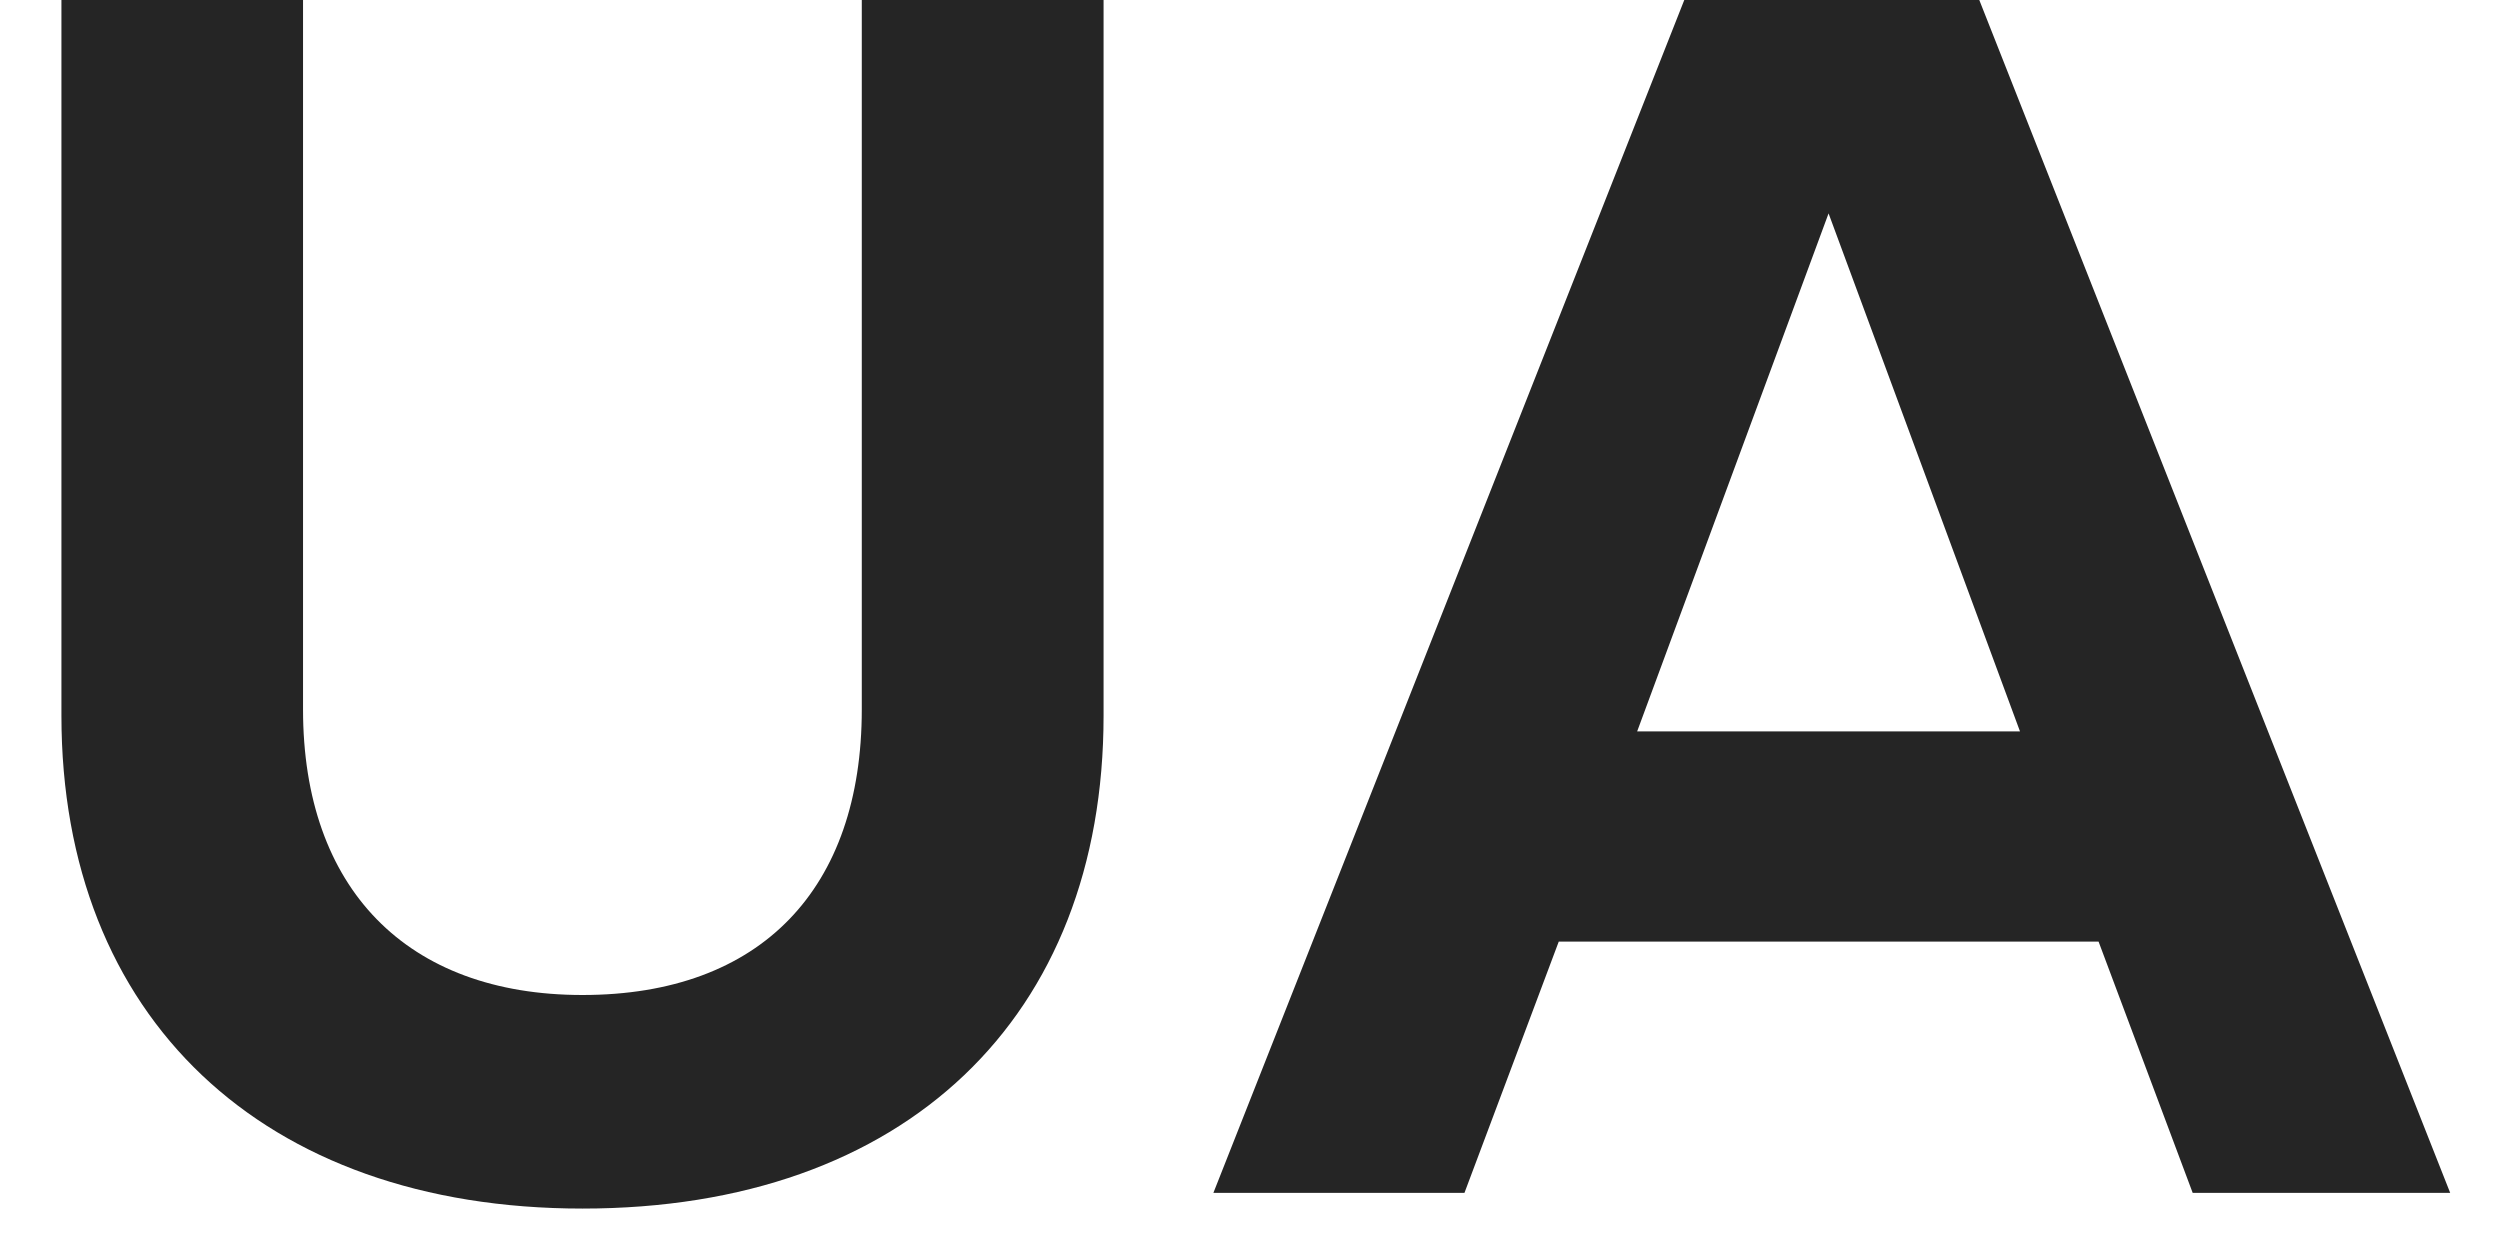 <svg width="14" height="7" viewBox="0 0 14 7" fill="none" xmlns="http://www.w3.org/2000/svg">
<path d="M3.262 6.768C5.072 6.768 6.18 5.695 6.18 4.008V0H4.826V3.973C4.826 4.975 4.264 5.572 3.262 5.572C2.277 5.572 1.697 4.975 1.697 3.973V0H0.344V4.008C0.344 5.695 1.469 6.768 3.262 6.768Z" fill="#252525"/>
<path d="M12.279 6.68H13.721L11.084 0H9.432L6.795 6.68H8.201L8.729 5.273H11.752L12.279 6.68ZM9.168 4.096L10.24 1.195L11.312 4.096H9.168Z" fill="#252525"/>
</svg>

